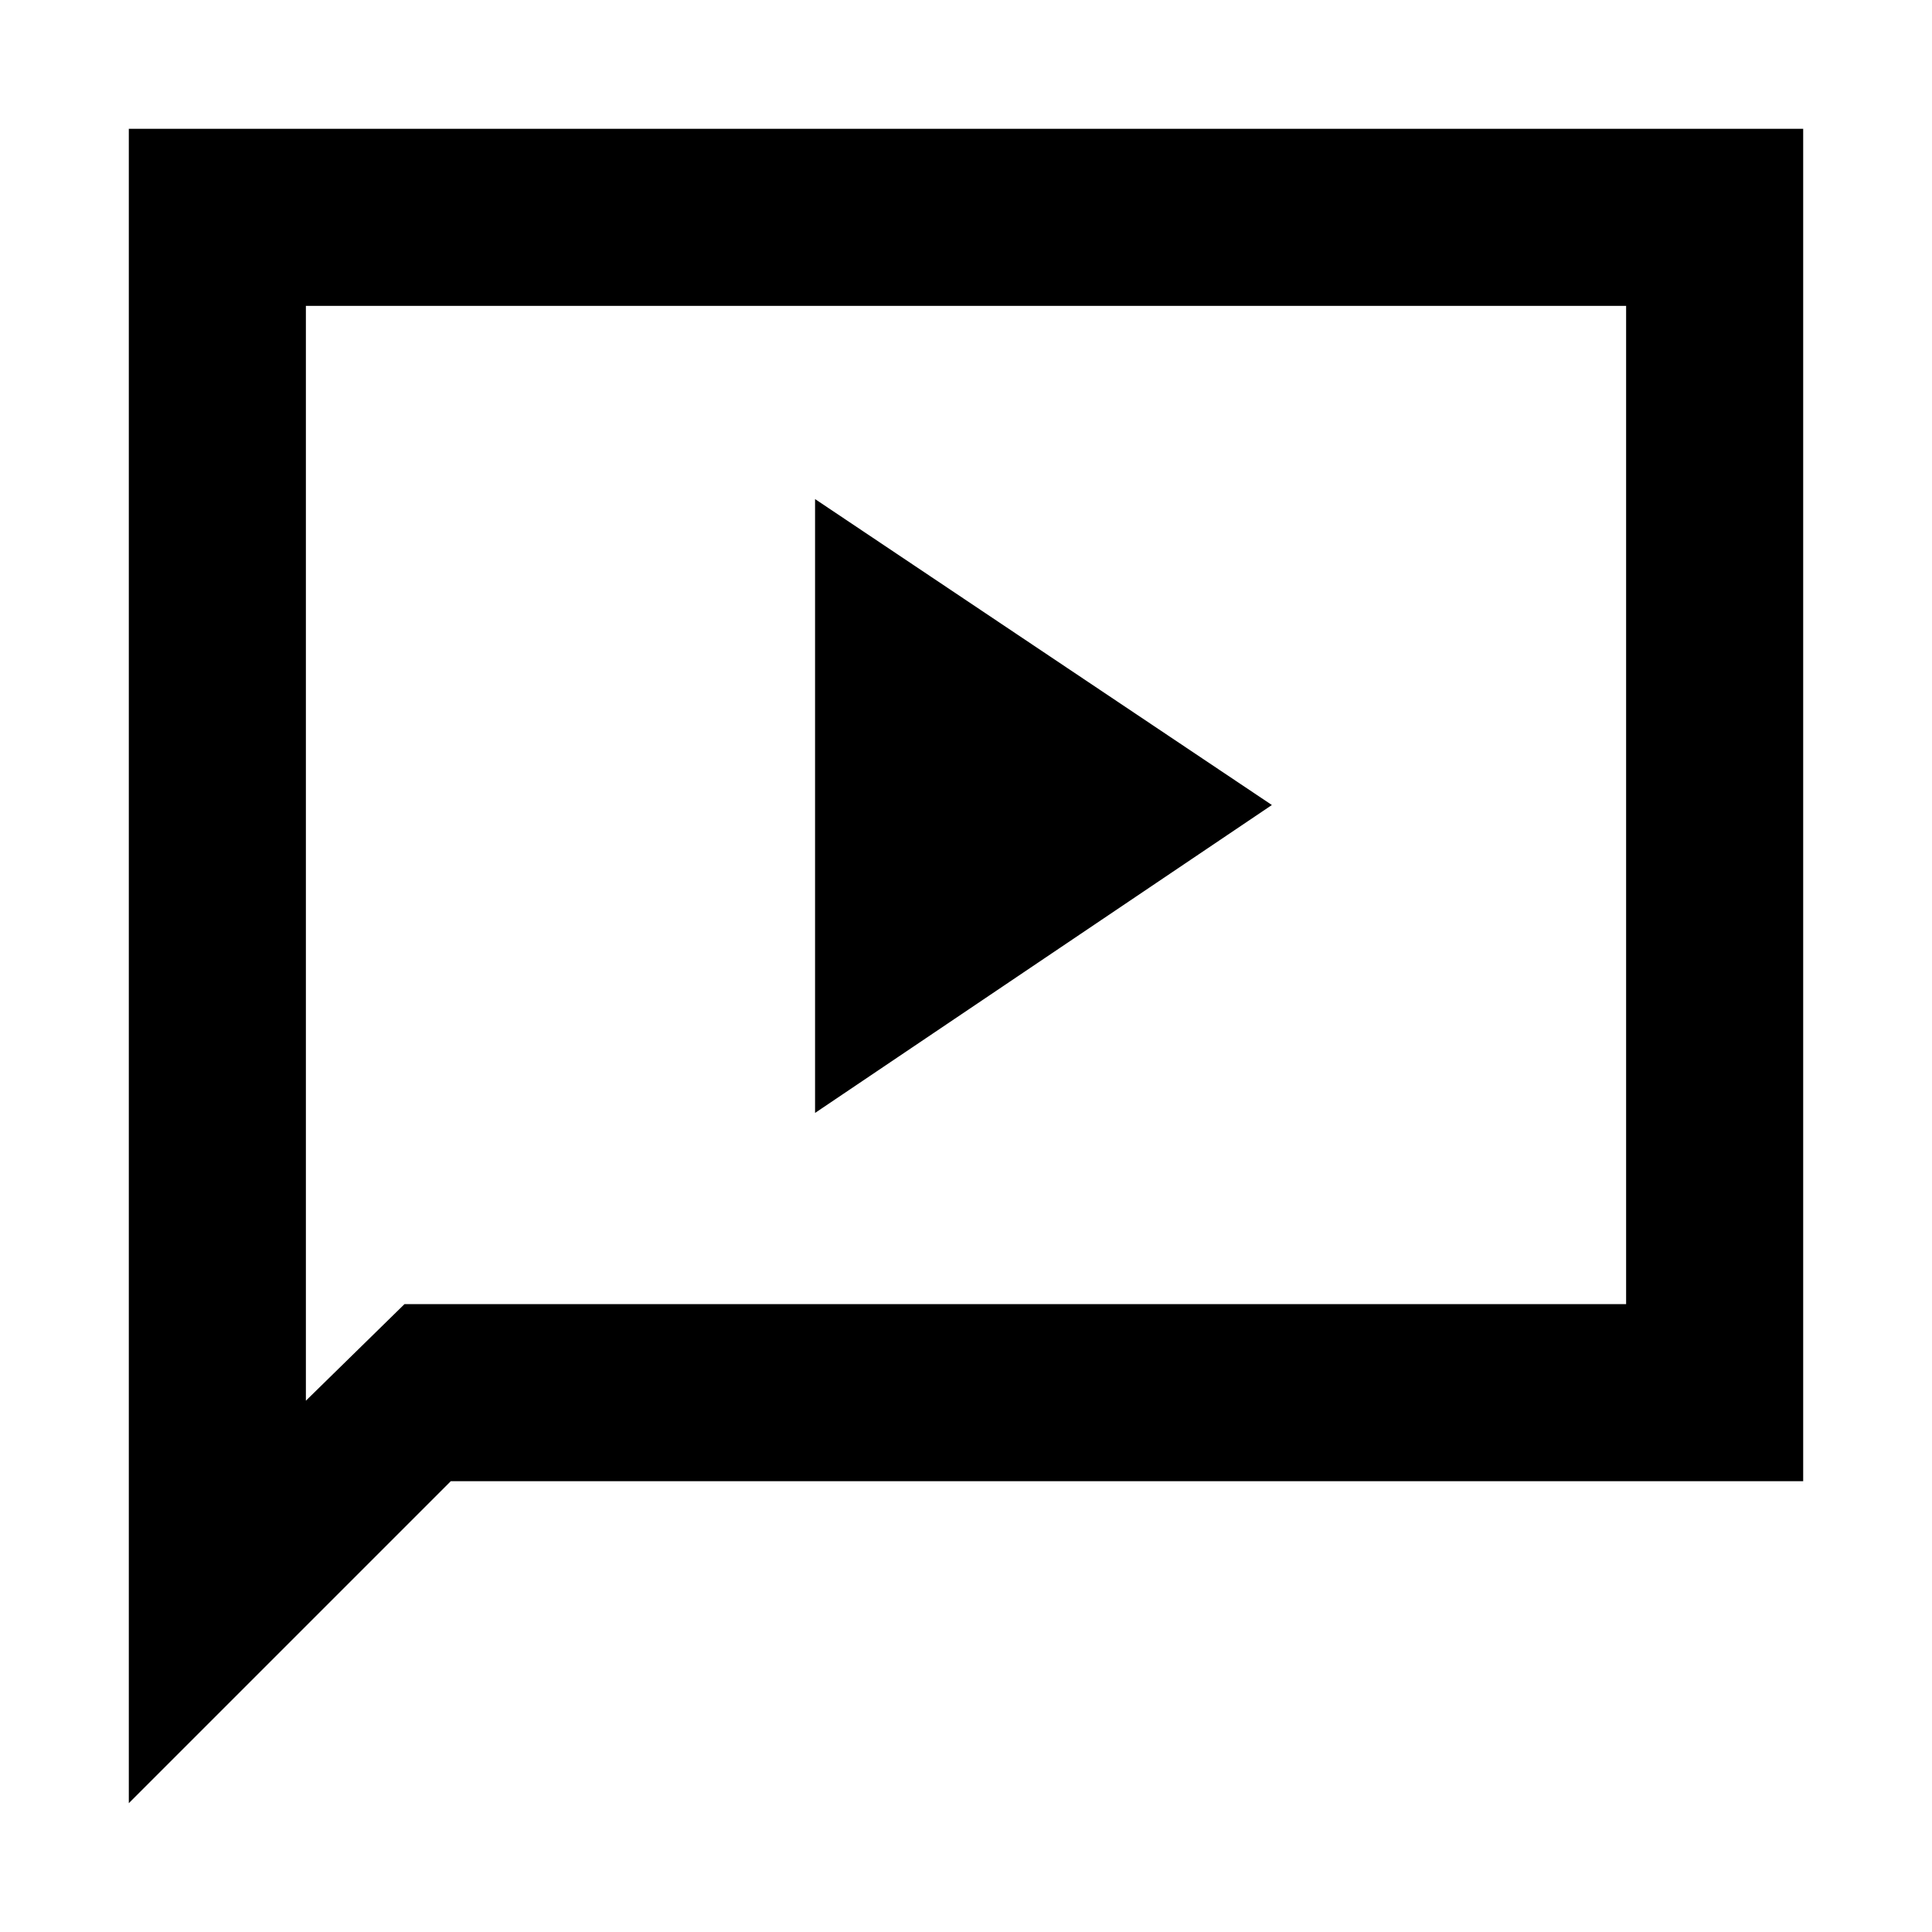 <svg xmlns="http://www.w3.org/2000/svg" height="40" width="40"><path d="m16.875 23.042 9.458-6.375-9.458-6.334ZM2.667 37.333V2.667h34.666v28h-28ZM6.333 29l2.042-2h25.292V6.333H6.333Zm0 0V6.333 27Z"/></svg>
